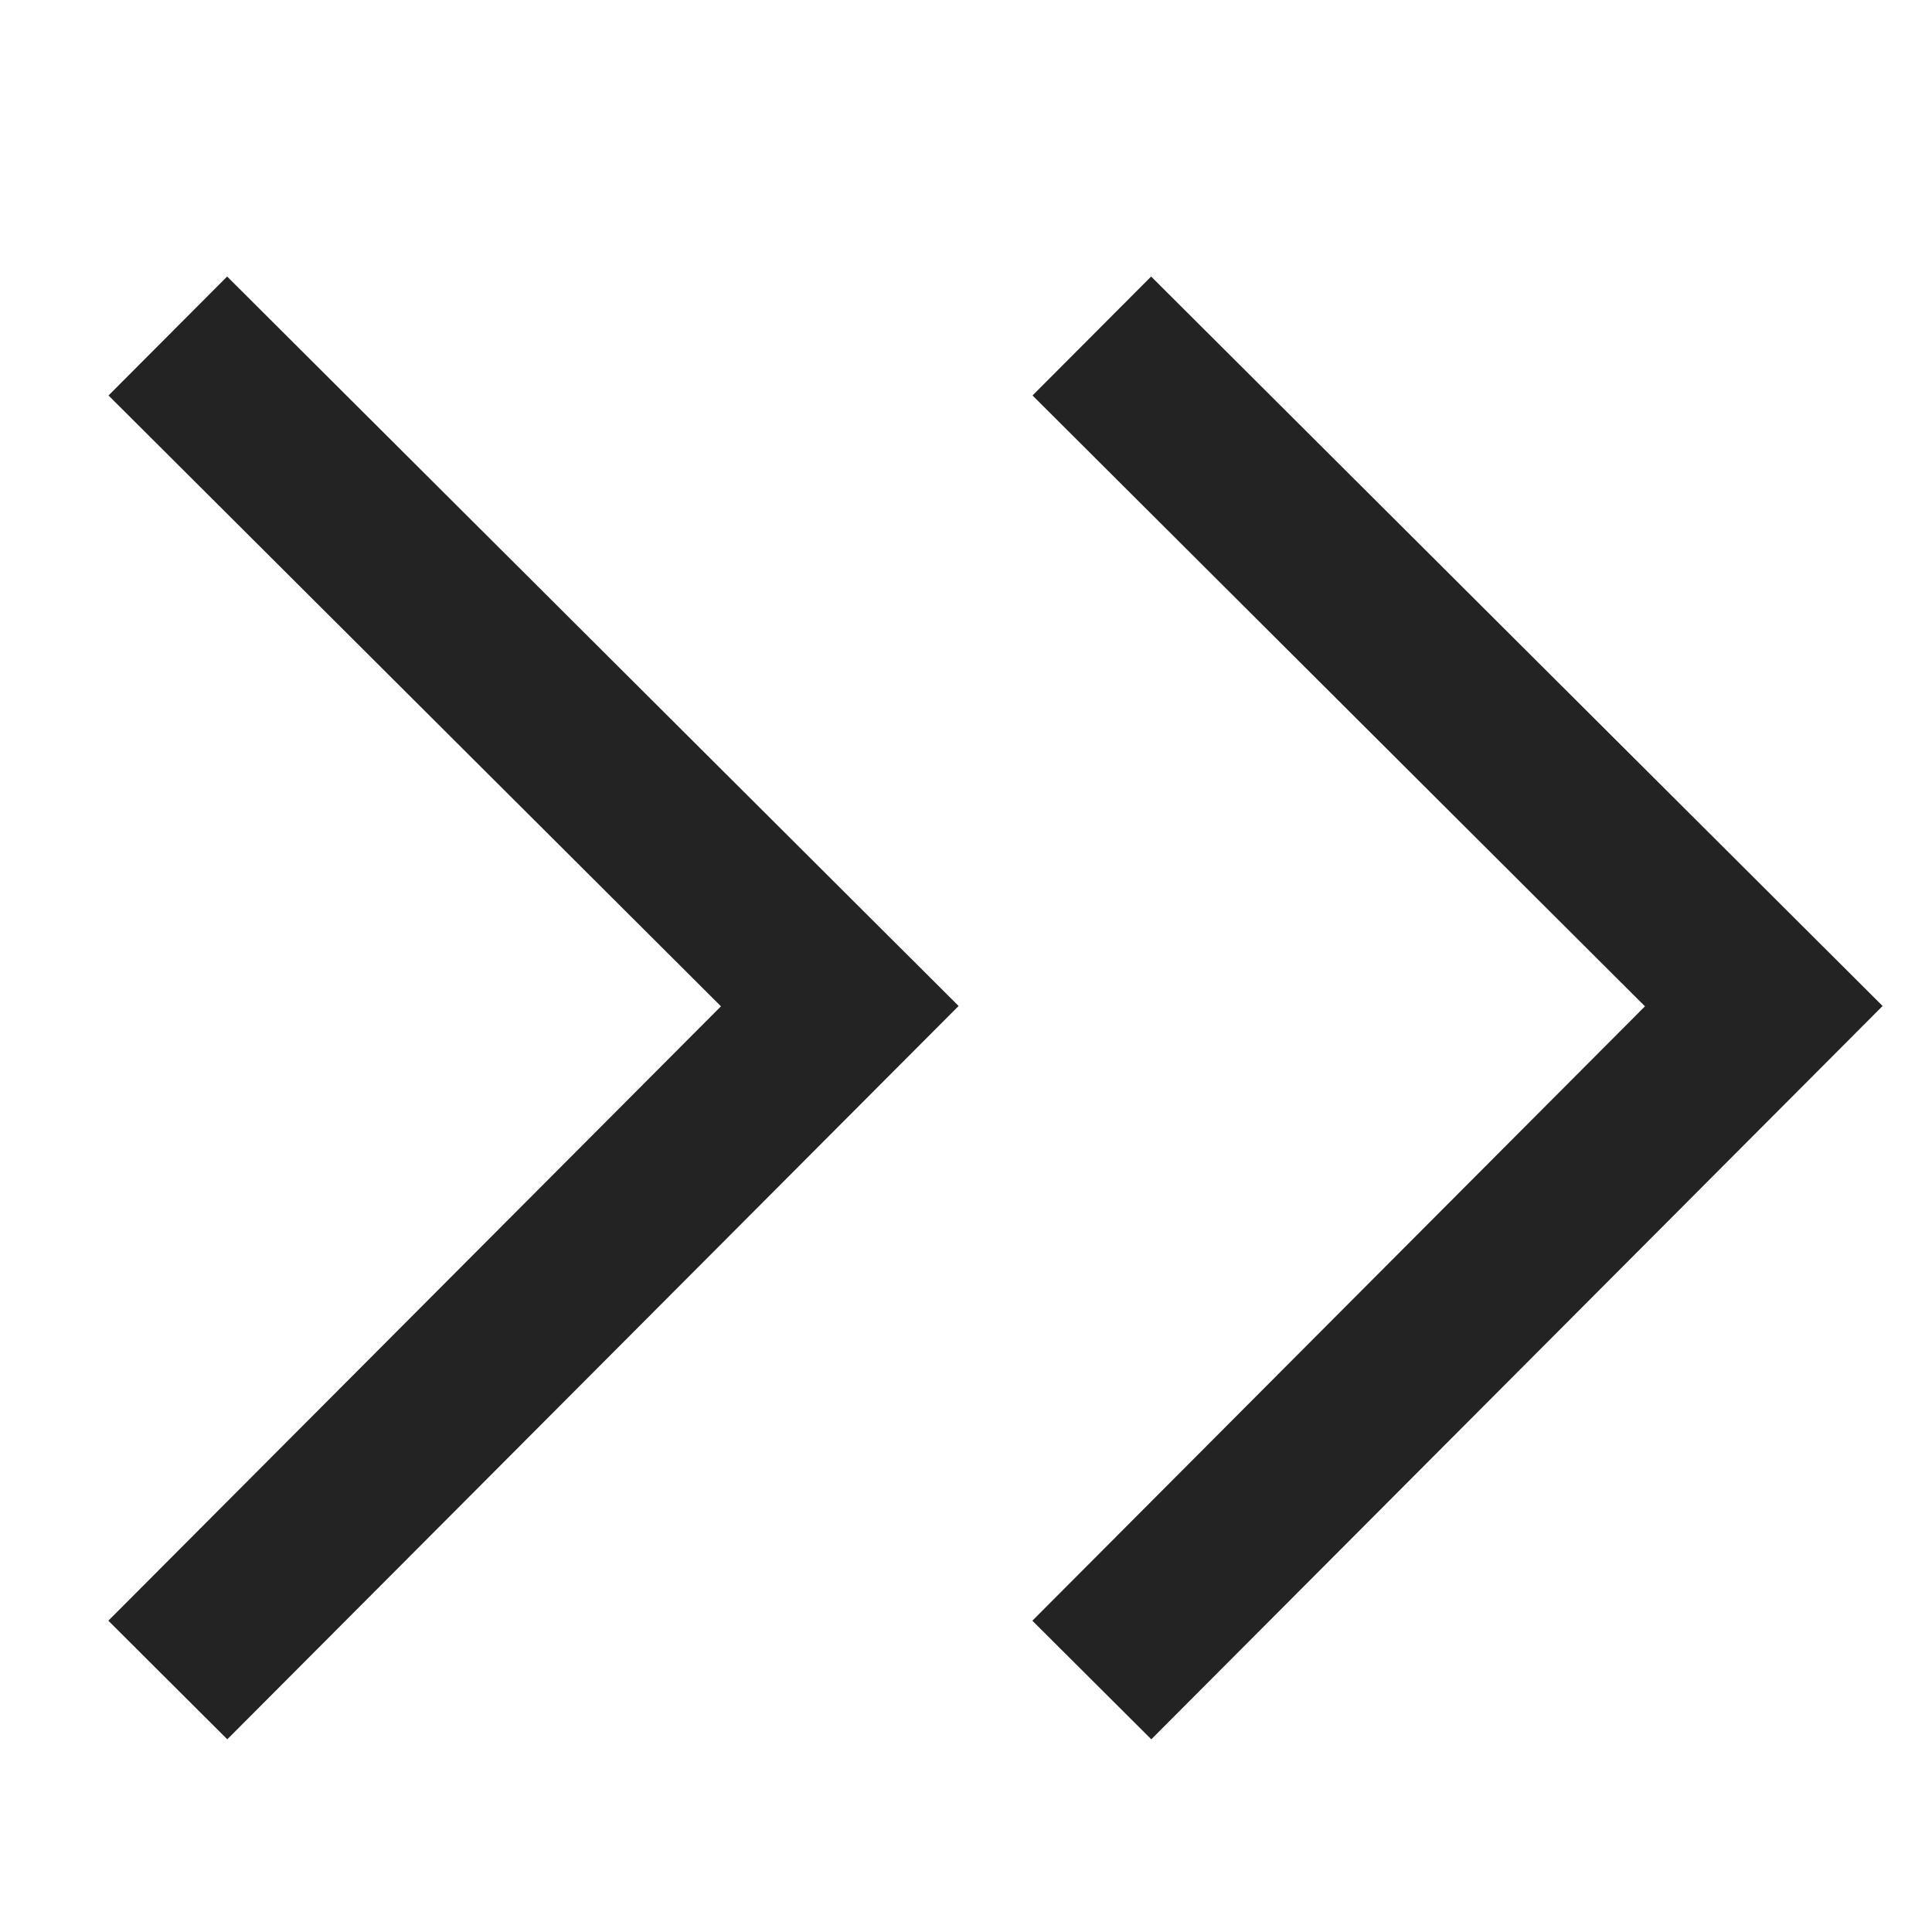 <svg width="23px" height="23px" viewBox="0 0 23 23" xmlns="http://www.w3.org/2000/svg">
    <title>
        last-page
    </title>
    <path d="M19.583 11.98l-7.291-7.272 1.412-1.416 8.708 8.684-8.706 8.73-1.416-1.412 7.293-7.314zM1.292 4.708l1.412-1.416 8.708 8.684-8.706 8.73-1.416-1.412 7.293-7.314-7.291-7.272z" fill="#232323"/>
</svg>
